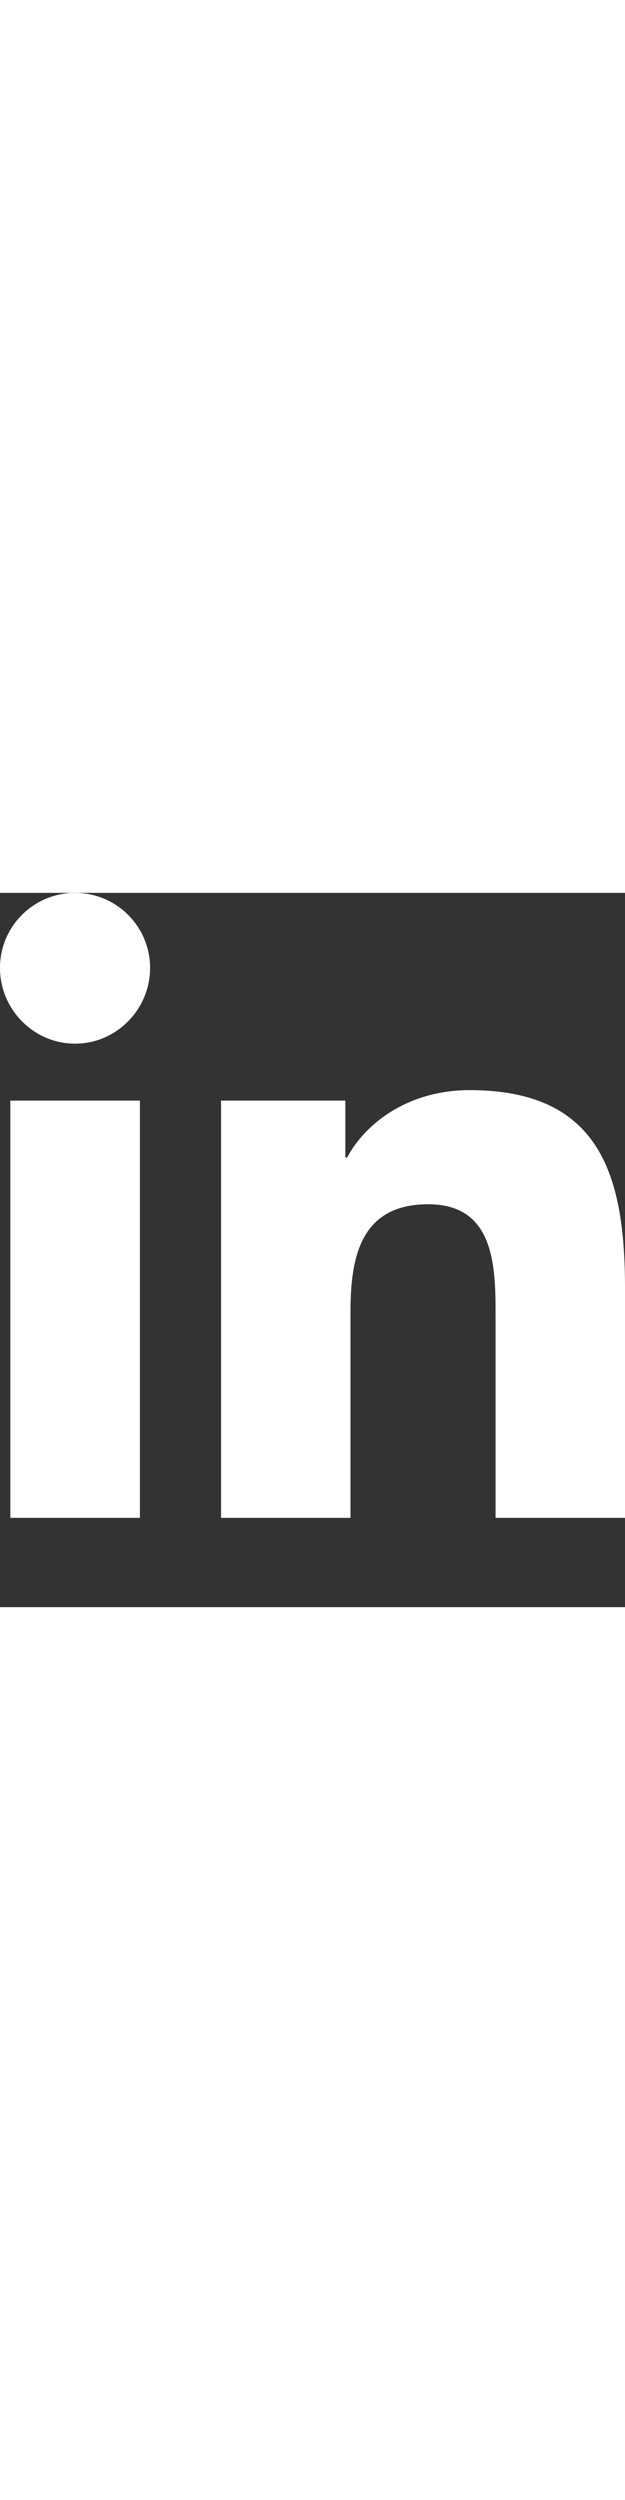 <?xml version="1.0" encoding="UTF-8"?>
<svg xmlns="http://www.w3.org/2000/svg" xmlns:xlink="http://www.w3.org/1999/xlink" width="25pt" height="100pt" viewBox="0 0 112 128" version="1.1">
<rect x="0" y="0" width="112" height="128" fill="#333333" stroke="none"/>
<g id="surface1">
<path style=" stroke:none;fill-rule:nonzero;fill:rgb(100%,100%,100%);fill-opacity:1;" d="M 25.07 112 L 1.852 112 L 1.852 37.227 L 25.07 37.227 Z M 13.449 27.023 C 6.023 27.023 0 20.875 0 13.449 C 0 6.023 6.02 0.004 13.449 0.004 C 20.875 0.004 26.895 6.023 26.895 13.449 C 26.895 20.875 20.871 27.023 13.449 27.023 Z M 111.977 112 L 88.805 112 L 88.805 75.602 C 88.805 66.926 88.629 55.801 76.734 55.801 C 64.66 55.801 62.809 65.227 62.809 74.977 L 62.809 112 L 39.613 112 L 39.613 37.227 L 61.887 37.227 L 61.887 47.426 L 62.211 47.426 C 65.309 41.551 72.883 35.352 84.18 35.352 C 107.68 35.352 112 50.824 112 70.926 L 112 112 Z M 111.977 112 "/>
</g>
</svg>
